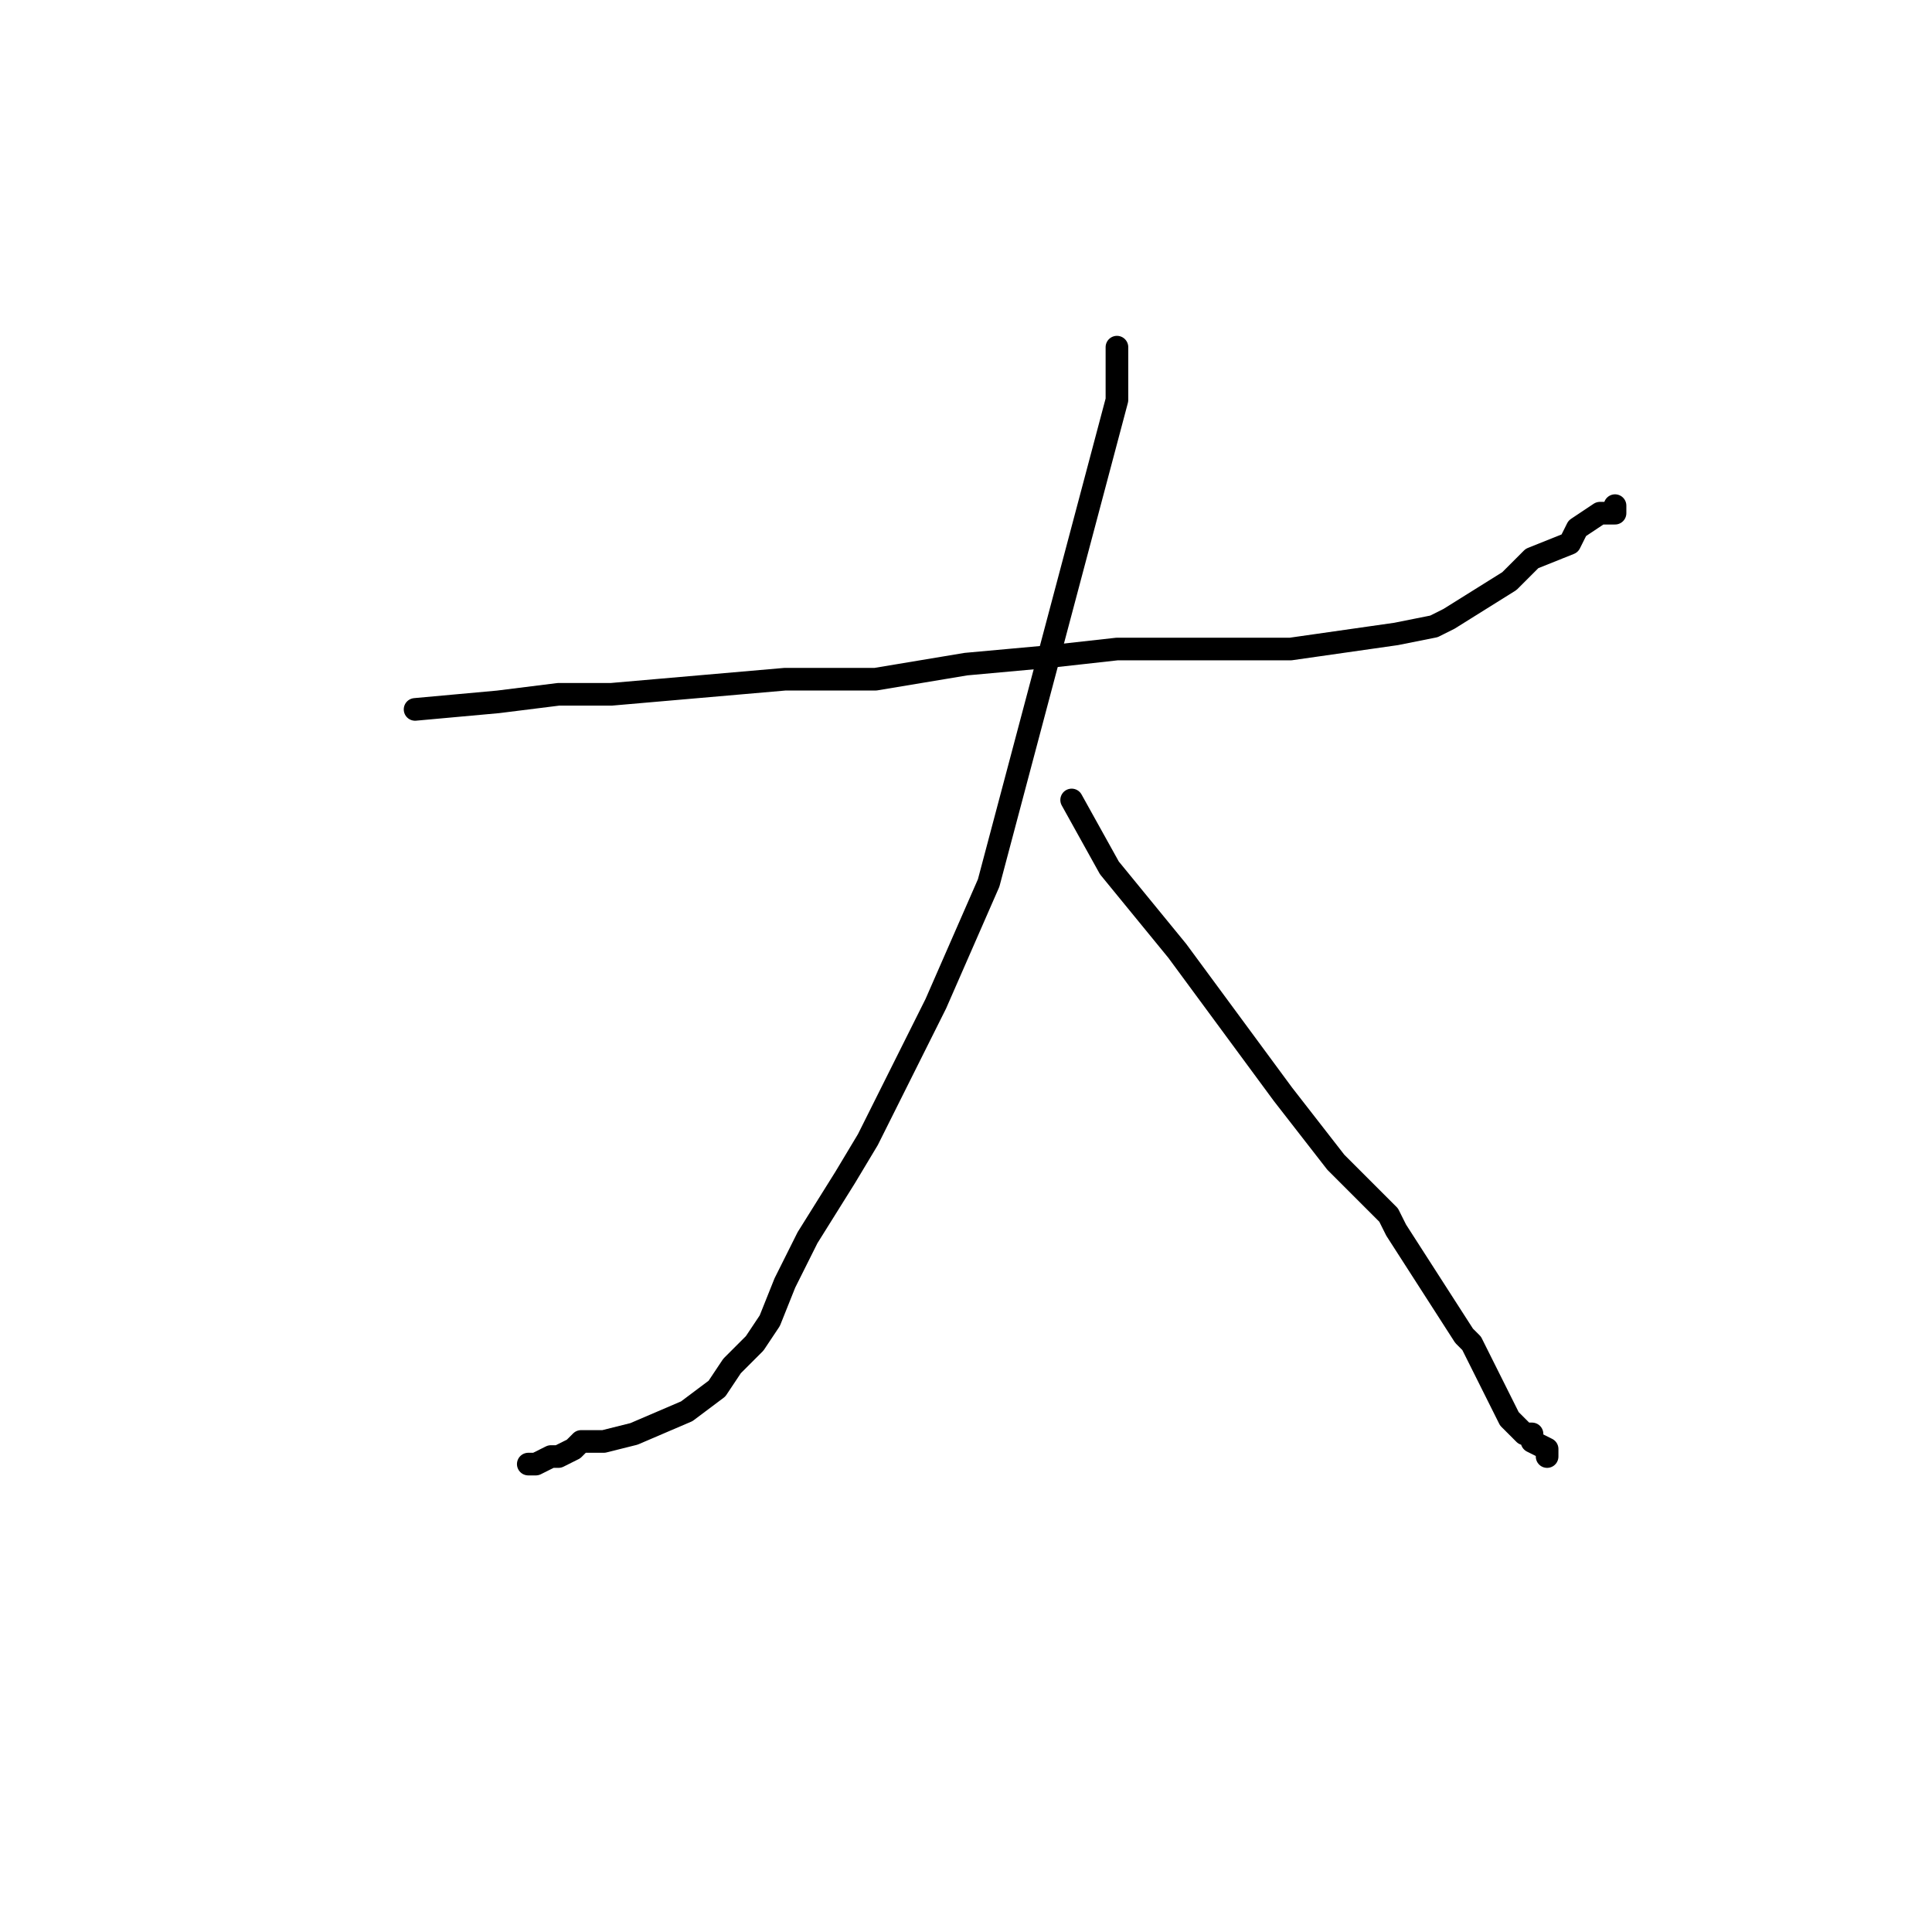 <?xml version="1.0" standalone="no"?>
    <svg width="256" height="256" xmlns="http://www.w3.org/2000/svg" version="1.1">
    <polyline stroke="black" stroke-width="3" stroke-linecap="round" fill="transparent" stroke-linejoin="round" points="55 94 66 93 74 92 81 92 104 90 116 90 128 88 139 87 148 86 157 86 171 86 178 85 185 84 190 83 192 82 200 77 203 74 208 72 209 70 212 68 214 68 214 67 214 67 214 67 " />
        <polyline stroke="black" stroke-width="3" stroke-linecap="round" fill="transparent" stroke-linejoin="round" points="148 46 148 53 131 117 124 133 119 143 115 151 112 156 107 164 104 170 102 175 100 178 97 181 95 184 91 187 84 190 80 191 78 191 77 191 76 192 74 193 73 193 73 193 71 194 70 194 70 194 " />
        <polyline stroke="black" stroke-width="3" stroke-linecap="round" fill="transparent" stroke-linejoin="round" points="142 106 147 115 156 126 170 145 177 154 184 161 185 163 194 177 195 178 200 188 201 189 202 190 203 190 203 191 205 192 205 193 205 193 " />
        </svg>